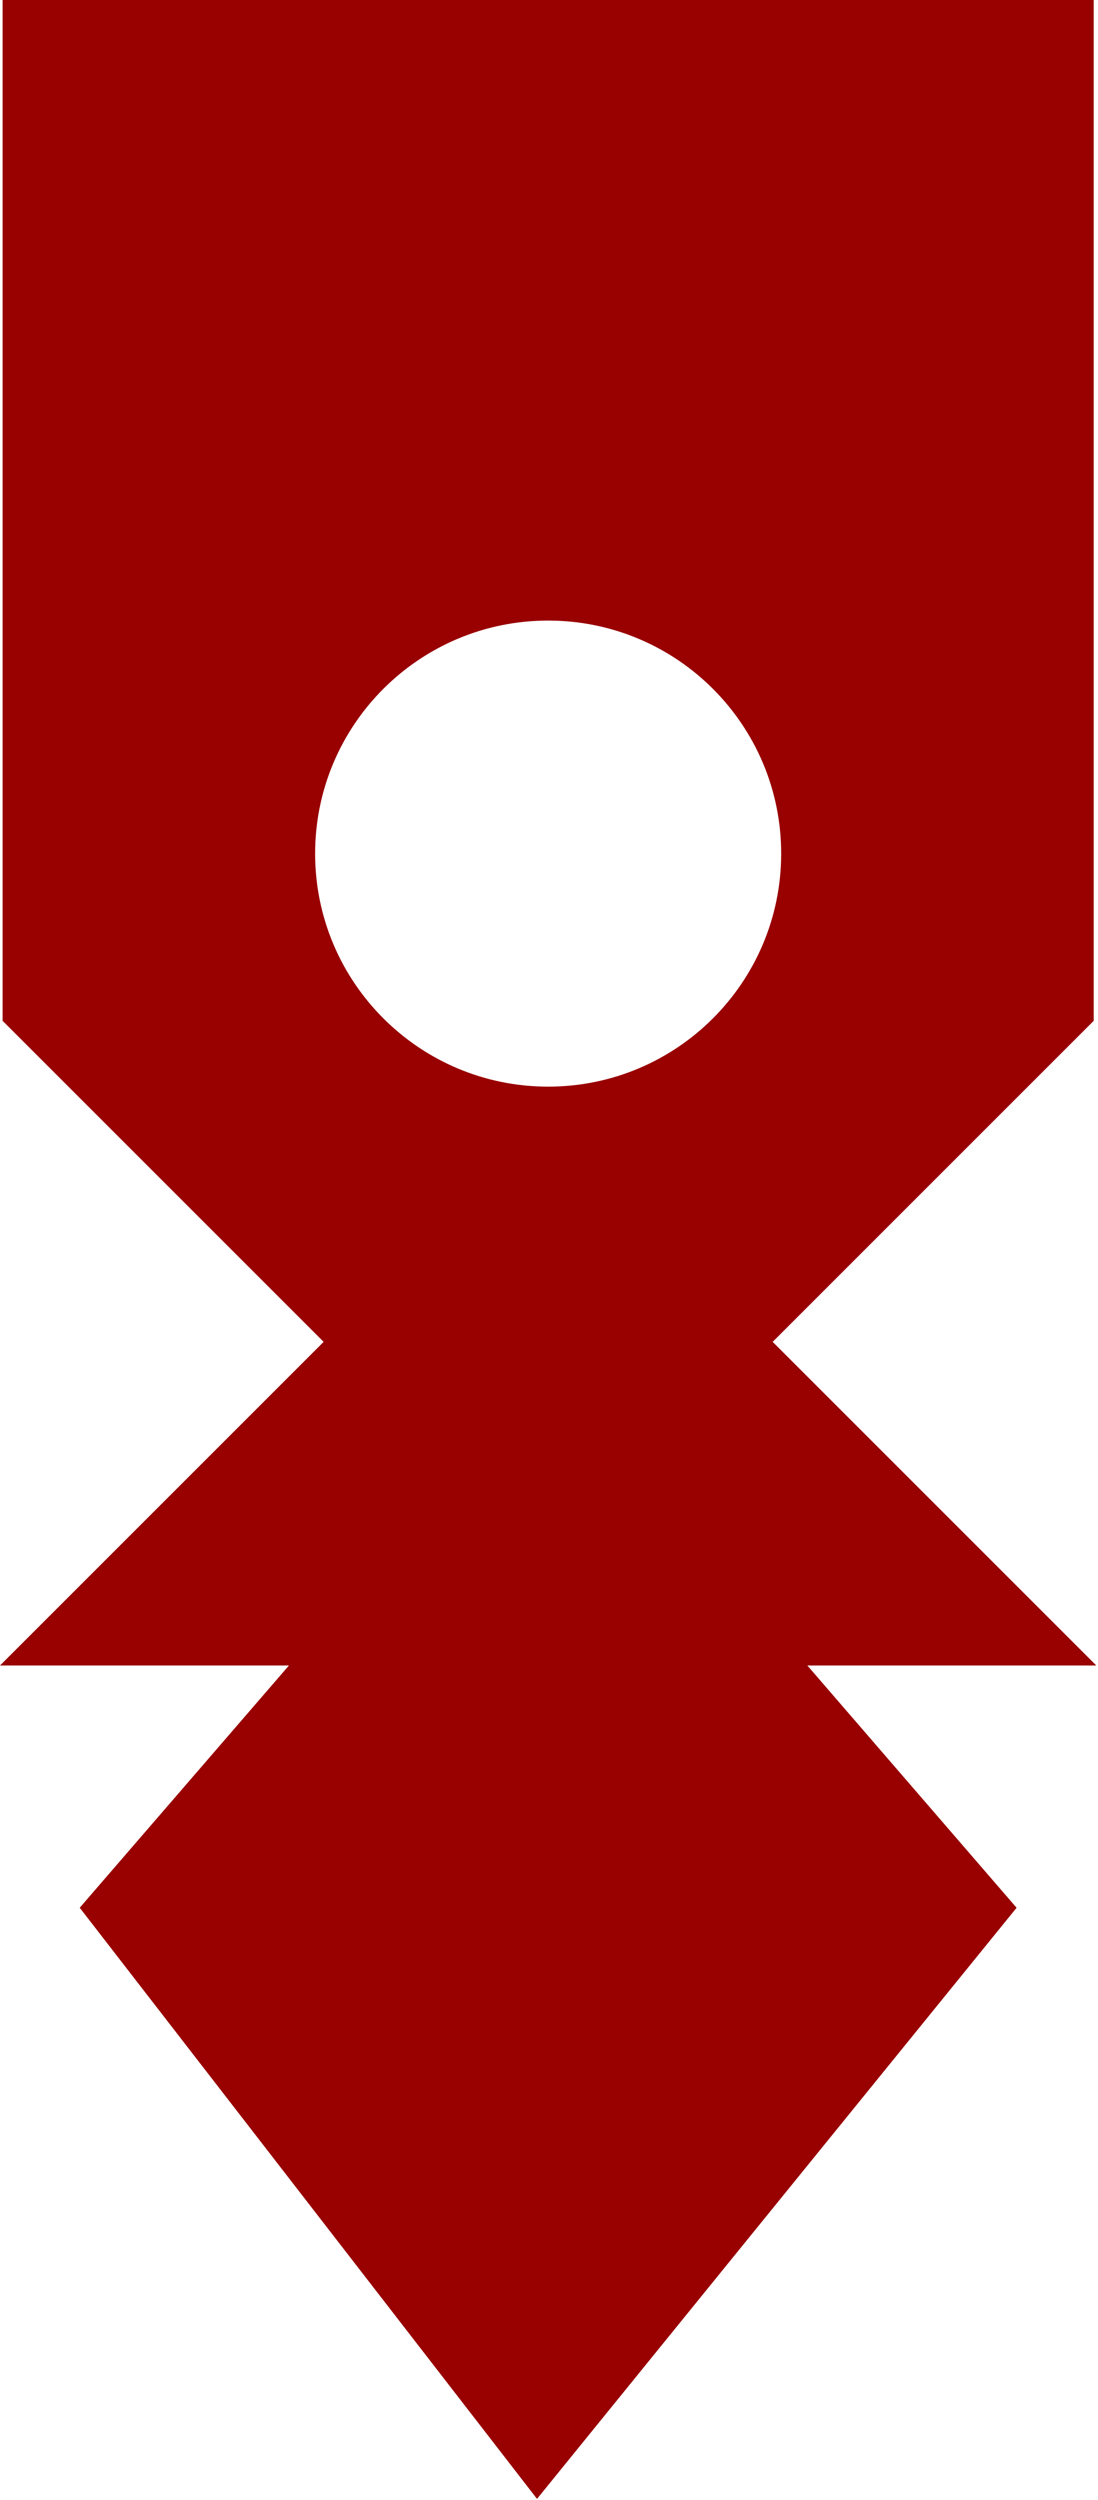 <svg width="300" height="683" viewBox="0 0 300 683" fill="none" xmlns="http://www.w3.org/2000/svg">
<path d="M298.825 278.904L298.679 279.051L211.109 366.619L298.679 454.188L299.532 455.043H220.591L277.48 520.916L277.755 521.232L277.491 521.558L147.123 682.244L146.726 682.734L146.339 682.235L22.034 521.549L21.784 521.226L22.052 520.916L78.942 455.043H0L0.854 454.188L88.422 366.619L0.707 278.904V0H298.825V278.904ZM149.768 169.552C114.605 169.552 86.1 198.057 86.1 233.22C86.1 268.383 114.605 296.888 149.768 296.888C184.93 296.888 213.435 268.382 213.436 233.22C213.436 198.057 184.93 169.552 149.768 169.552Z" fill="#990000"/>
</svg>
